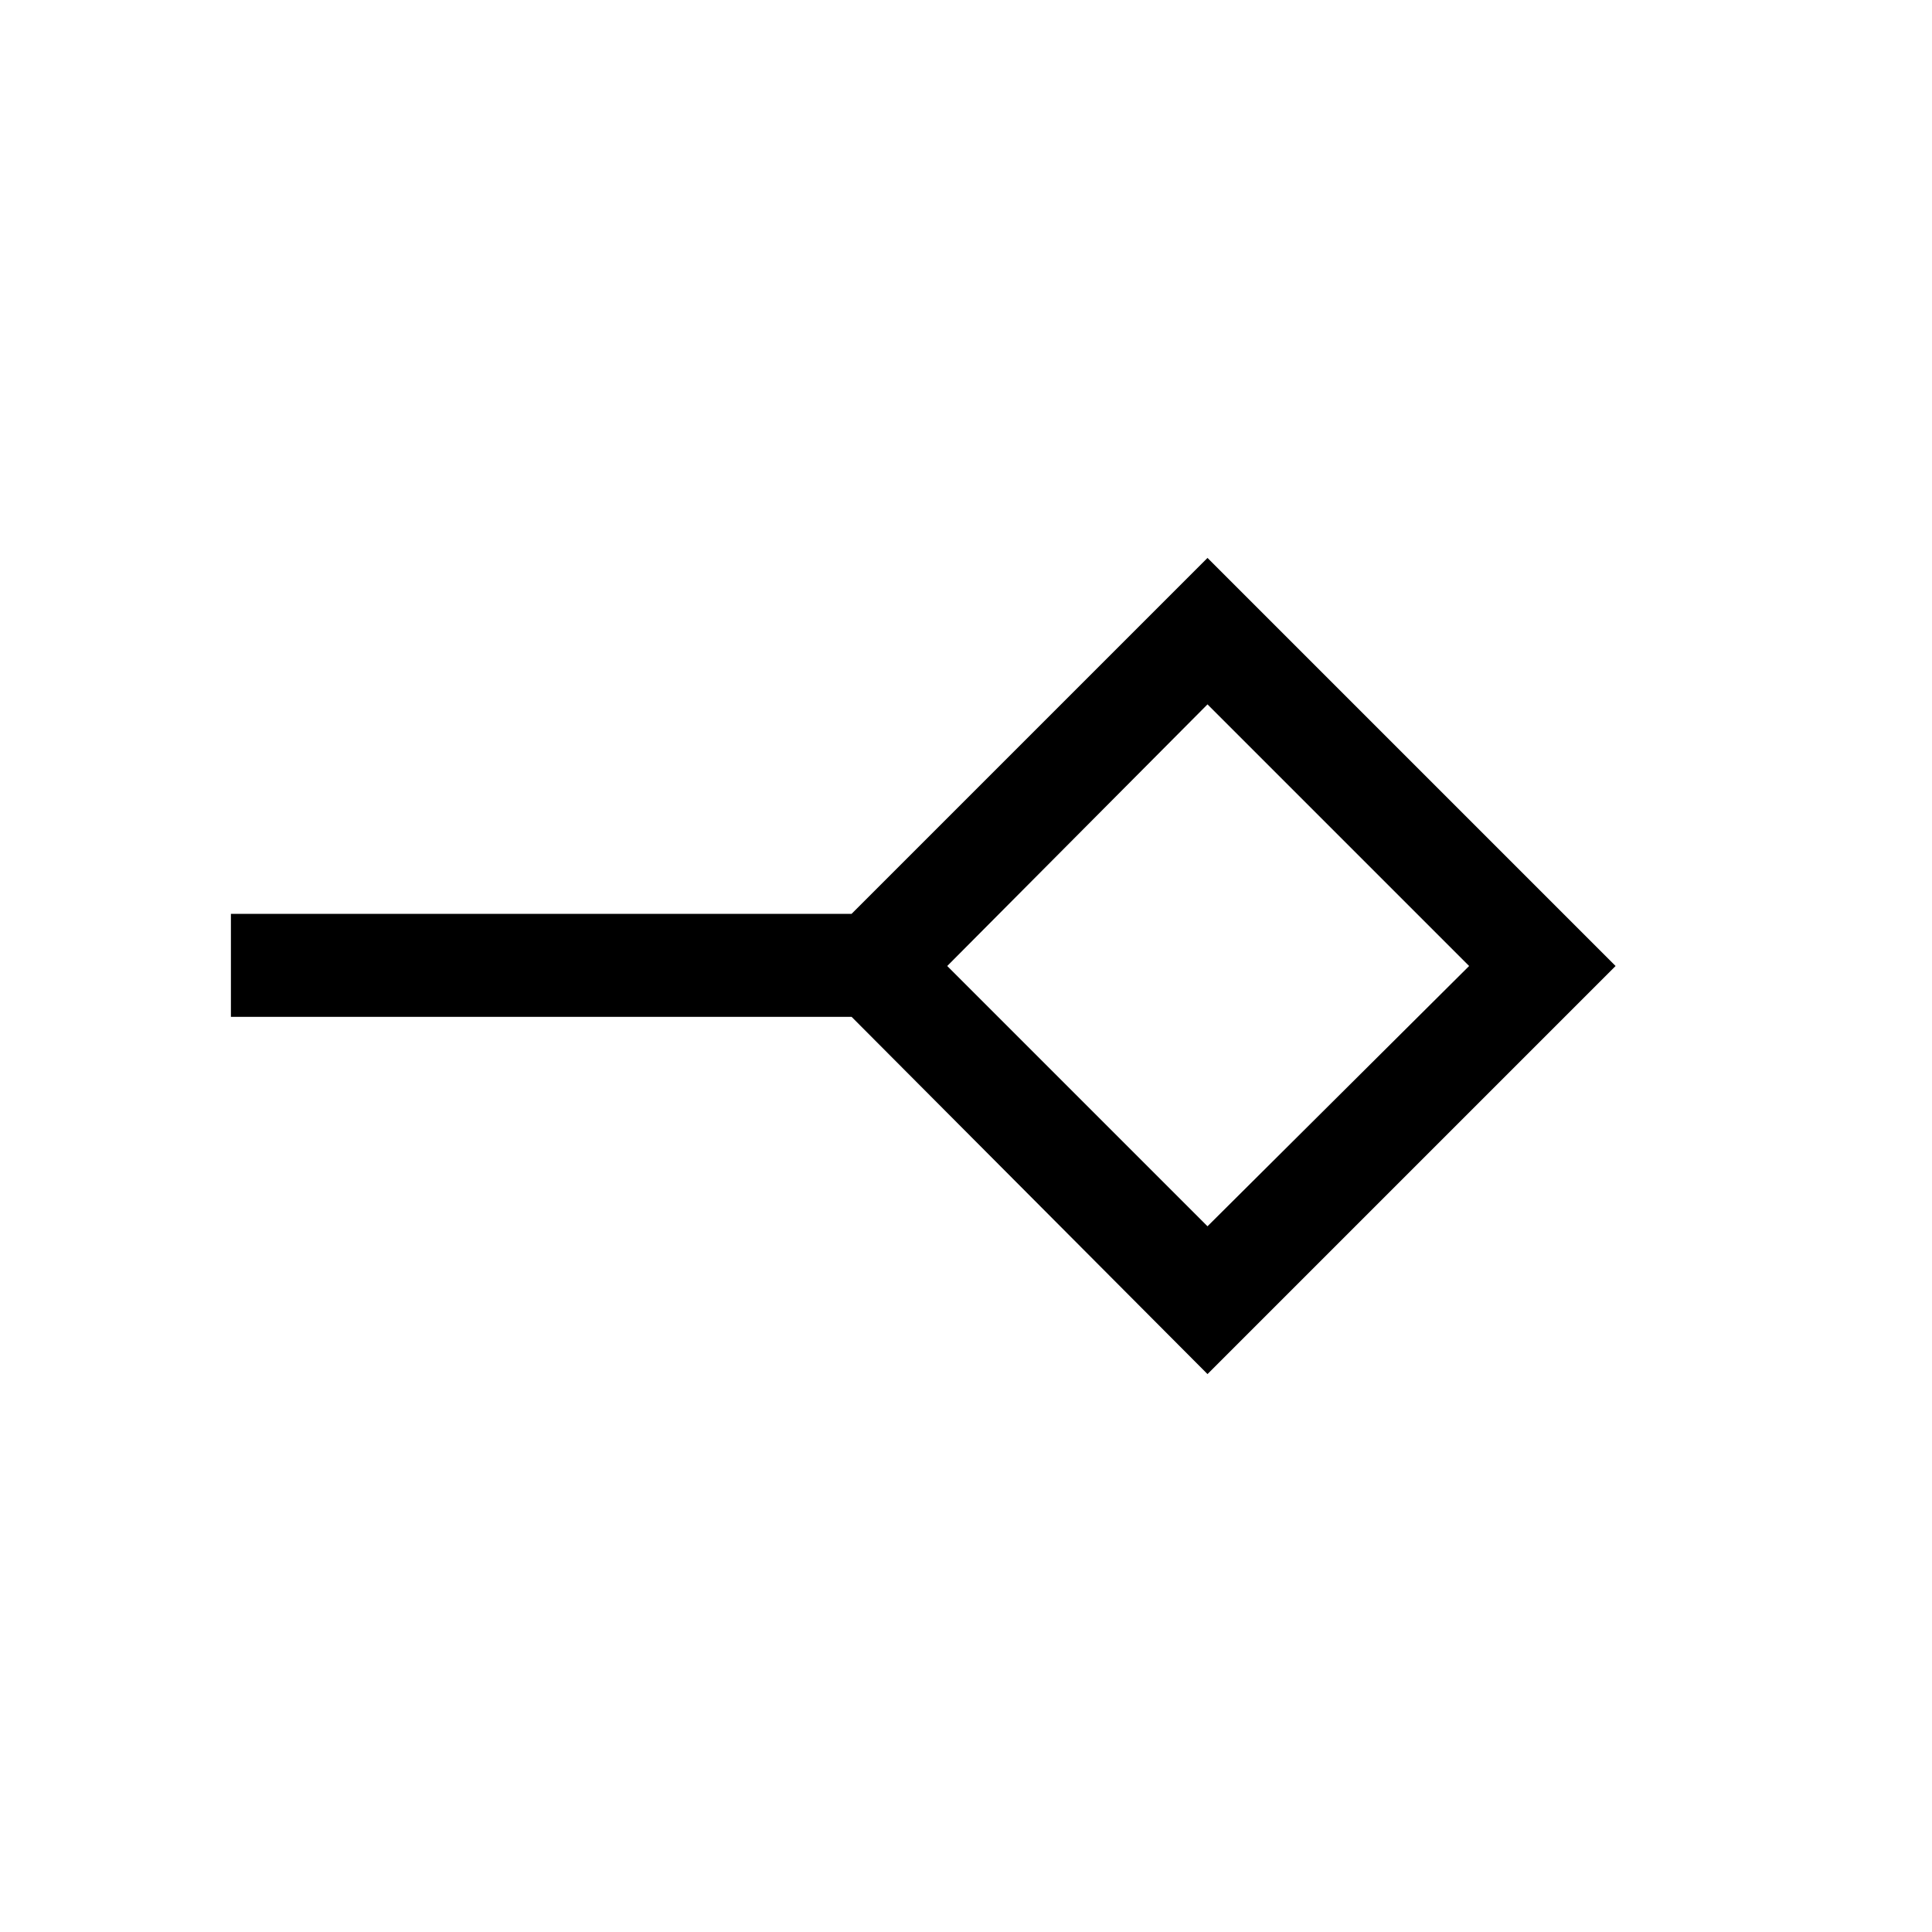 <svg xmlns="http://www.w3.org/2000/svg" height="40" viewBox="0 -960 960 960" width="40"><path d="M600-350.67 730-480 600-610 470.67-480 600-350.67Zm0 73.44L423.15-454.74H114.74v-51.18h308.41L600-682.77 802.77-480 600-277.23ZM600-480Z"/></svg>